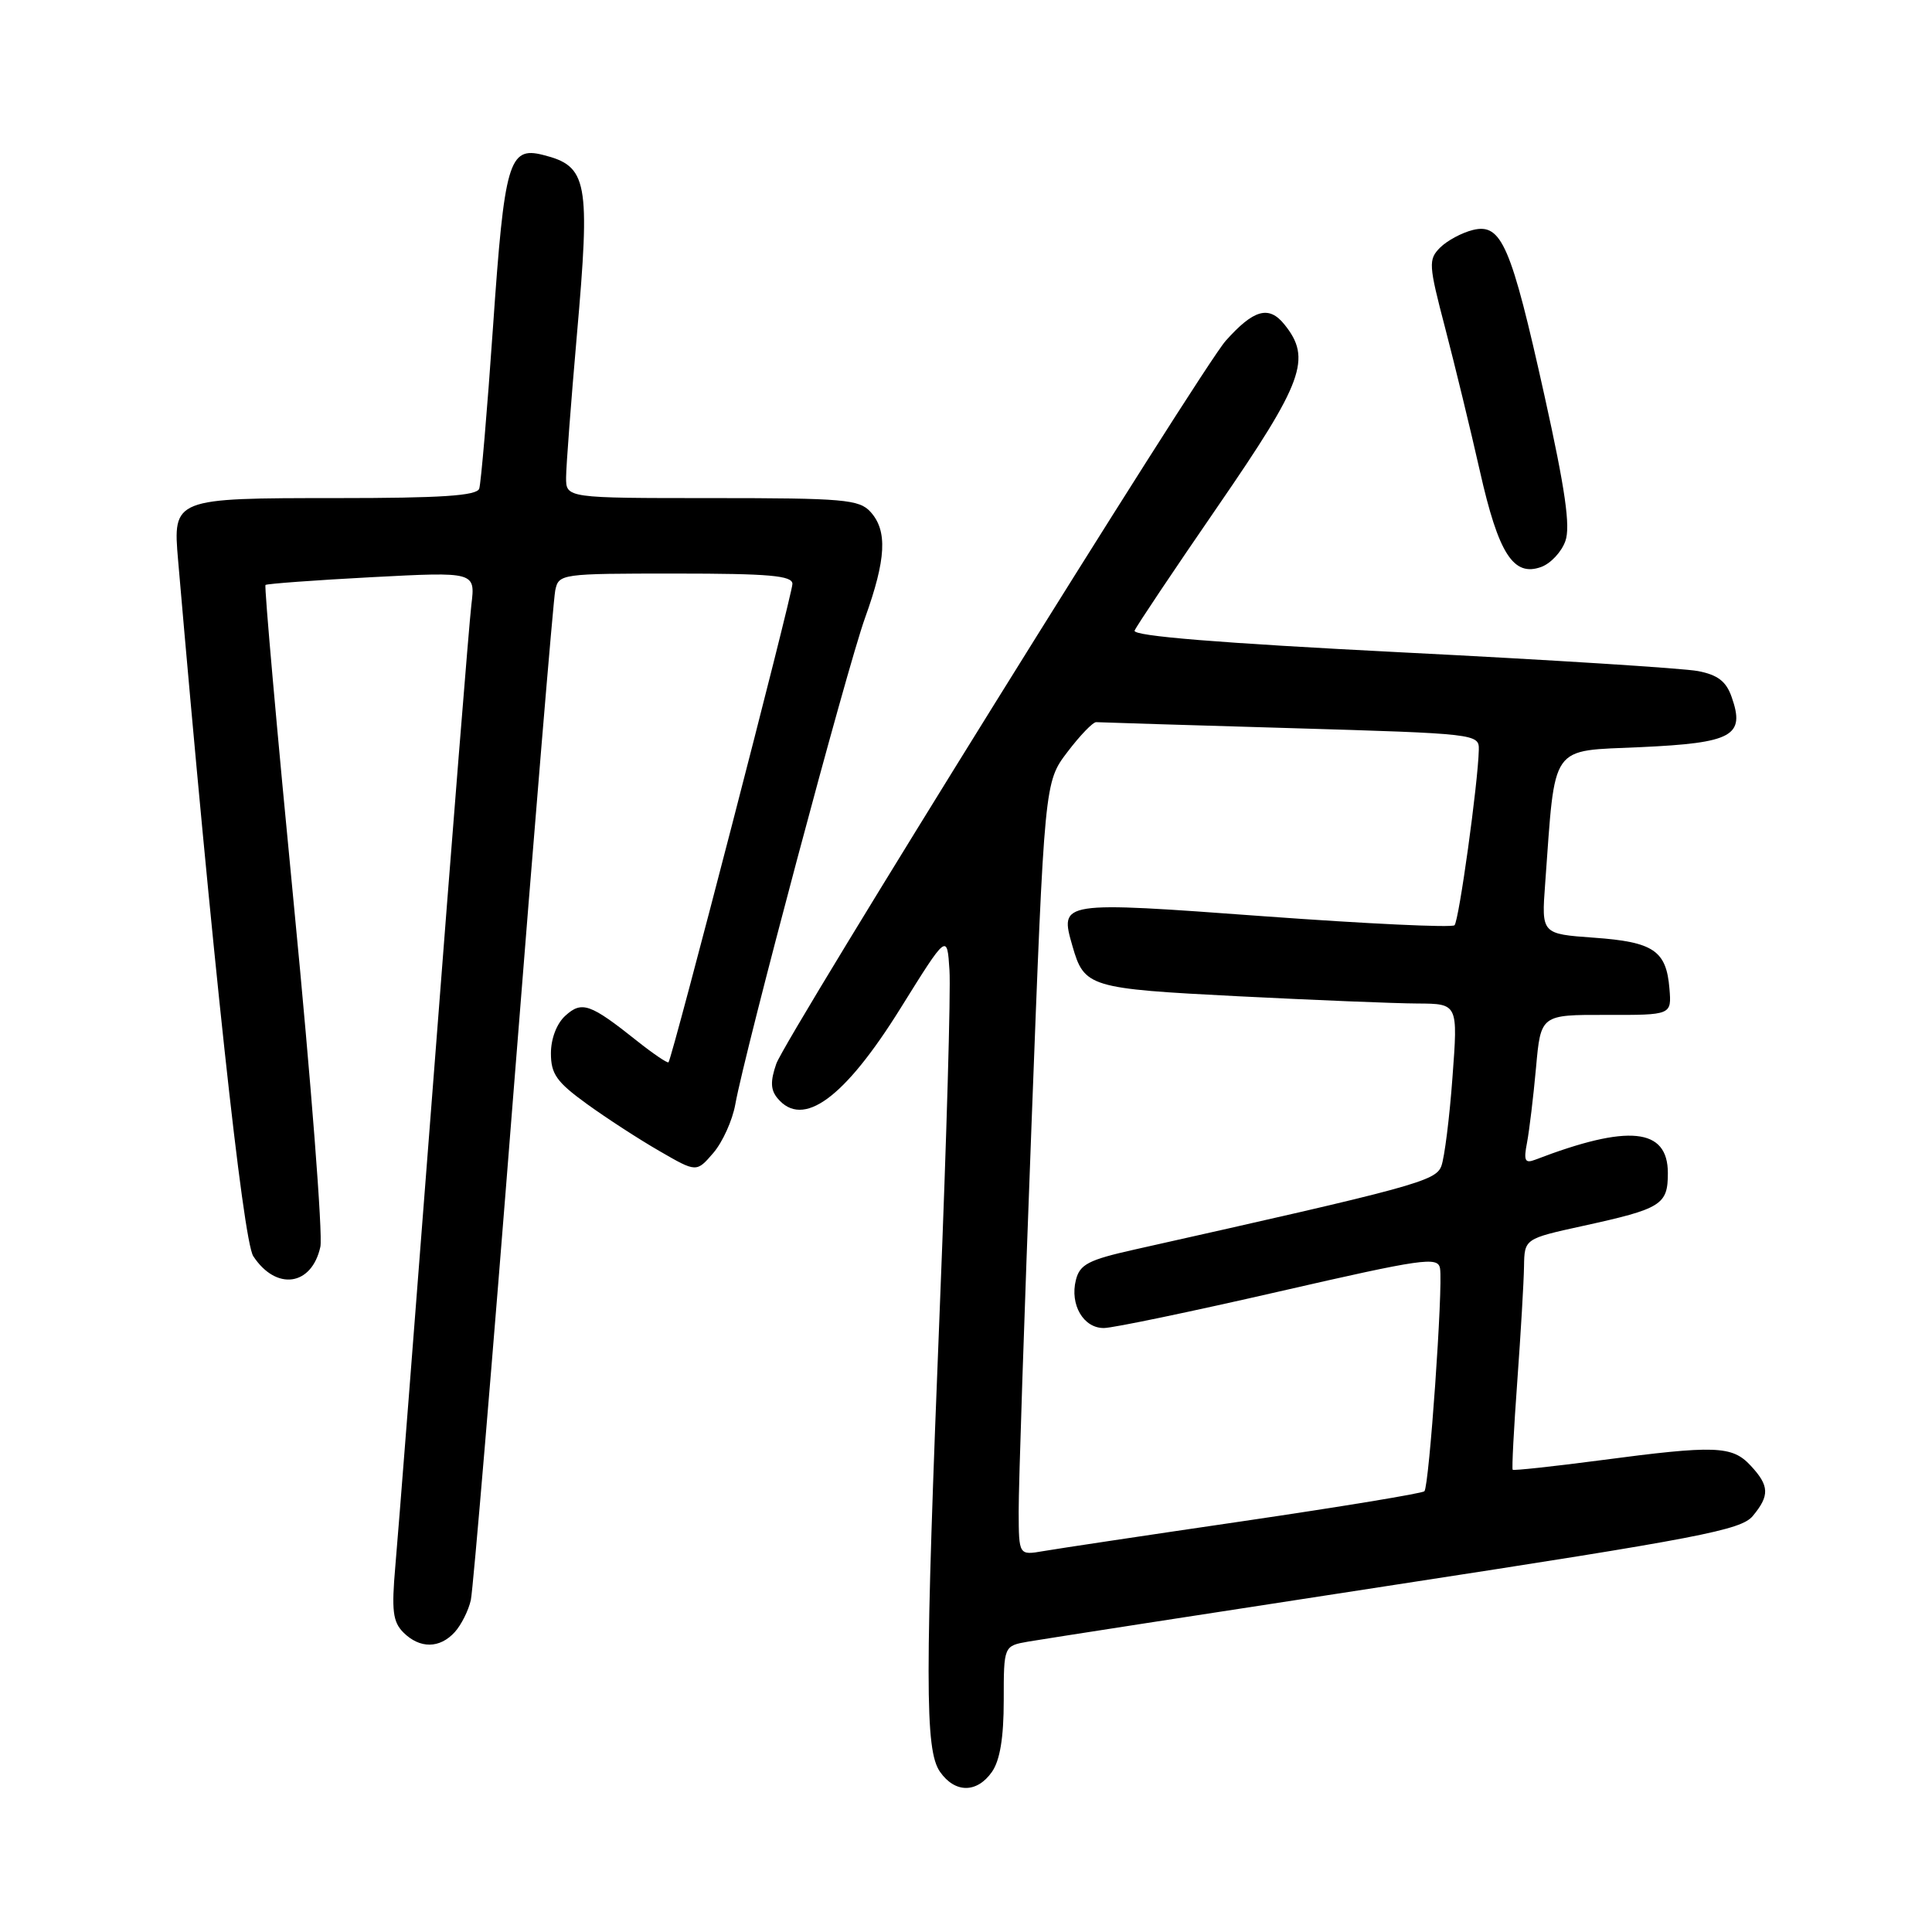 <?xml version="1.0" encoding="UTF-8" standalone="no"?>
<!DOCTYPE svg PUBLIC "-//W3C//DTD SVG 1.1//EN" "http://www.w3.org/Graphics/SVG/1.1/DTD/svg11.dtd" >
<svg xmlns="http://www.w3.org/2000/svg" xmlns:xlink="http://www.w3.org/1999/xlink" version="1.1" viewBox="0 0 256 256">
 <g >
 <path fill="currentColor"
d=" M 131.44 234.78 C 132.50 233.26 133.00 230.25 133.00 225.32 C 133.00 218.09 133.00 218.09 136.25 217.52 C 138.04 217.21 159.97 213.81 185.00 209.97 C 225.20 203.80 230.70 202.74 232.25 200.88 C 234.51 198.16 234.46 196.87 231.96 194.19 C 229.51 191.56 227.30 191.48 212.02 193.50 C 205.77 194.32 200.56 194.88 200.44 194.75 C 200.31 194.61 200.59 189.32 201.05 183.00 C 201.51 176.68 201.91 169.84 201.94 167.82 C 202.00 164.14 202.00 164.14 209.75 162.44 C 220.17 160.16 221.00 159.64 221.00 155.44 C 221.00 149.45 215.79 148.92 203.42 153.67 C 202.06 154.19 201.87 153.80 202.34 151.40 C 202.64 149.81 203.18 145.34 203.53 141.48 C 204.16 134.46 204.16 134.46 212.83 134.48 C 221.50 134.50 221.50 134.50 221.21 131.00 C 220.80 125.96 219.10 124.81 211.21 124.25 C 204.25 123.75 204.25 123.75 204.74 117.12 C 206.12 98.28 205.23 99.56 217.40 99.00 C 229.59 98.44 231.27 97.51 229.45 92.35 C 228.73 90.28 227.60 89.42 224.99 88.92 C 223.07 88.55 205.40 87.43 185.72 86.44 C 161.55 85.21 150.06 84.28 150.34 83.56 C 150.57 82.98 155.54 75.56 161.38 67.07 C 172.72 50.59 173.85 47.51 170.18 42.98 C 168.13 40.44 166.12 41.00 162.41 45.16 C 159.24 48.70 104.10 137.42 102.86 140.96 C 102.06 143.27 102.10 144.41 103.02 145.52 C 106.38 149.58 111.89 145.55 119.33 133.59 C 125.50 123.68 125.50 123.68 125.81 128.57 C 125.99 131.26 125.42 151.02 124.56 172.48 C 122.54 222.82 122.54 231.89 124.56 234.78 C 126.55 237.62 129.45 237.62 131.44 234.78 Z  M 60.27 216.25 C 61.13 215.29 62.09 213.38 62.39 212.00 C 62.69 210.62 65.23 180.48 68.02 145.00 C 70.82 109.52 73.32 79.49 73.57 78.25 C 74.03 76.03 74.27 76.00 89.52 76.00 C 101.94 76.00 105.00 76.27 105.00 77.37 C 105.00 78.76 89.06 140.27 88.58 140.76 C 88.43 140.90 86.55 139.63 84.40 137.92 C 78.21 132.99 77.10 132.60 74.92 134.58 C 73.77 135.61 73.00 137.63 73.00 139.57 C 73.00 142.31 73.76 143.38 77.75 146.27 C 80.36 148.16 84.70 150.98 87.40 152.53 C 92.29 155.36 92.29 155.36 94.52 152.77 C 95.74 151.35 97.05 148.46 97.43 146.34 C 98.72 139.16 112.22 88.53 114.62 81.88 C 117.42 74.09 117.62 70.34 115.35 67.83 C 113.85 66.18 111.82 66.00 94.35 66.00 C 75.00 66.00 75.00 66.00 75.01 63.25 C 75.02 61.74 75.66 53.30 76.43 44.50 C 78.24 23.92 77.89 22.01 71.92 20.52 C 67.43 19.39 66.84 21.44 65.33 43.27 C 64.56 54.40 63.73 64.06 63.50 64.75 C 63.17 65.69 58.47 66.00 44.60 66.00 C 22.97 66.00 22.89 66.03 23.60 74.25 C 28.08 126.26 32.19 164.36 33.56 166.45 C 36.59 171.07 41.31 170.41 42.45 165.21 C 42.79 163.67 41.22 143.37 38.96 120.11 C 36.70 96.84 35.00 77.68 35.18 77.51 C 35.36 77.35 41.69 76.88 49.25 76.48 C 62.99 75.76 62.99 75.76 62.46 80.13 C 62.17 82.53 59.92 110.60 57.47 142.50 C 55.01 174.40 52.73 203.68 52.38 207.56 C 51.87 213.41 52.05 214.90 53.45 216.31 C 55.63 218.48 58.27 218.46 60.27 216.25 Z  M 207.42 71.69 C 208.11 69.77 207.41 64.87 204.66 52.47 C 200.22 32.46 198.96 29.55 195.18 30.47 C 193.70 30.83 191.74 31.89 190.82 32.81 C 189.25 34.39 189.29 35.07 191.50 43.50 C 192.79 48.45 194.86 56.96 196.09 62.41 C 198.56 73.39 200.54 76.47 204.23 75.12 C 205.48 74.66 206.92 73.12 207.42 71.69 Z  M 134.98 200.30 C 134.96 197.11 135.73 174.05 136.68 149.06 C 138.40 103.63 138.40 103.63 141.45 99.63 C 143.13 97.42 144.84 95.65 145.26 95.69 C 145.67 95.72 157.26 96.08 171.00 96.48 C 195.68 97.21 196.00 97.24 195.95 99.36 C 195.85 103.76 193.32 122.01 192.73 122.60 C 192.39 122.94 181.03 122.40 167.49 121.41 C 140.40 119.42 140.40 119.42 142.10 125.34 C 143.67 130.81 144.28 131.00 164.07 132.01 C 174.21 132.52 184.90 132.96 187.84 132.97 C 193.19 133.00 193.19 133.00 192.46 142.75 C 192.07 148.11 191.40 153.40 190.99 154.50 C 190.24 156.51 187.58 157.23 150.34 165.57 C 144.22 166.94 143.08 167.53 142.56 169.61 C 141.74 172.88 143.57 176.01 146.29 175.97 C 147.50 175.96 157.95 173.78 169.50 171.13 C 188.56 166.76 190.53 166.48 190.81 168.06 C 191.23 170.47 189.37 196.96 188.74 197.60 C 188.45 197.88 177.71 199.65 164.86 201.54 C 152.01 203.42 140.04 205.22 138.25 205.53 C 135.00 206.09 135.00 206.09 134.98 200.30 Z "/>
</g>
</svg>